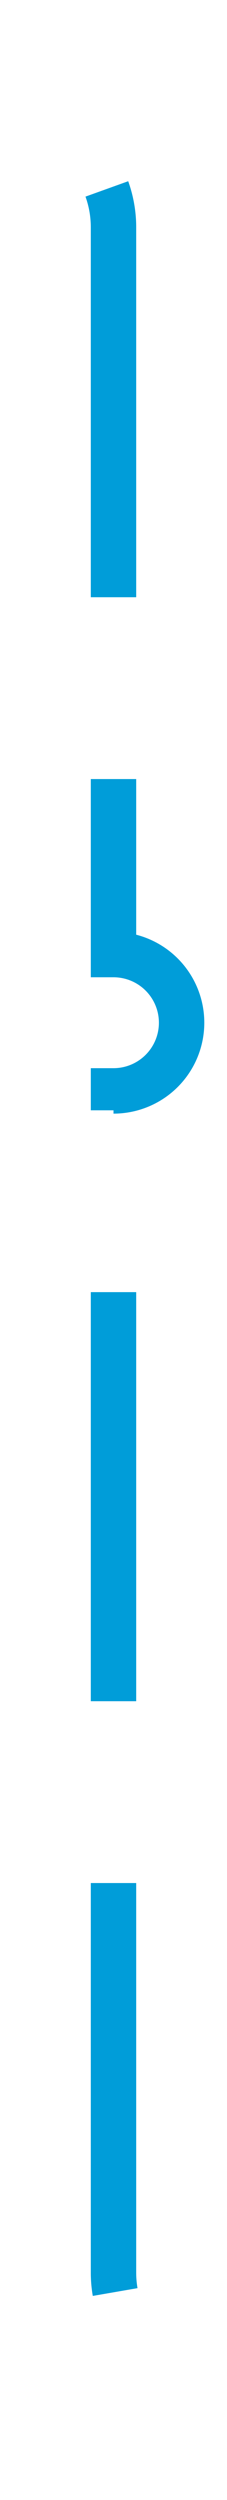 ﻿<?xml version="1.0" encoding="utf-8"?>
<svg version="1.1" xmlns:xlink="http://www.w3.org/1999/xlink" width="10px" height="110px" preserveAspectRatio="xMidYMin meet" viewBox="566 1475  8 110" xmlns="http://www.w3.org/2000/svg">
  <path d="M 620 1580  L 575 1580  A 5 5 0 0 1 570 1575 L 570 1523  A 3 3 0 0 0 573 1520 A 3 3 0 0 0 570 1517 L 570 1485  A 5 5 0 0 0 565 1480 L 492 1480  " stroke-width="2" stroke-dasharray="18,8" stroke="#009dd9" fill="none" />
  <path d="M 497.107 1484.293  L 492.814 1480  L 497.107 1475.707  L 495.693 1474.293  L 490.693 1479.293  L 489.986 1480  L 490.693 1480.707  L 495.693 1485.707  L 497.107 1484.293  Z " fill-rule="nonzero" fill="#009dd9" stroke="none" />
</svg>
